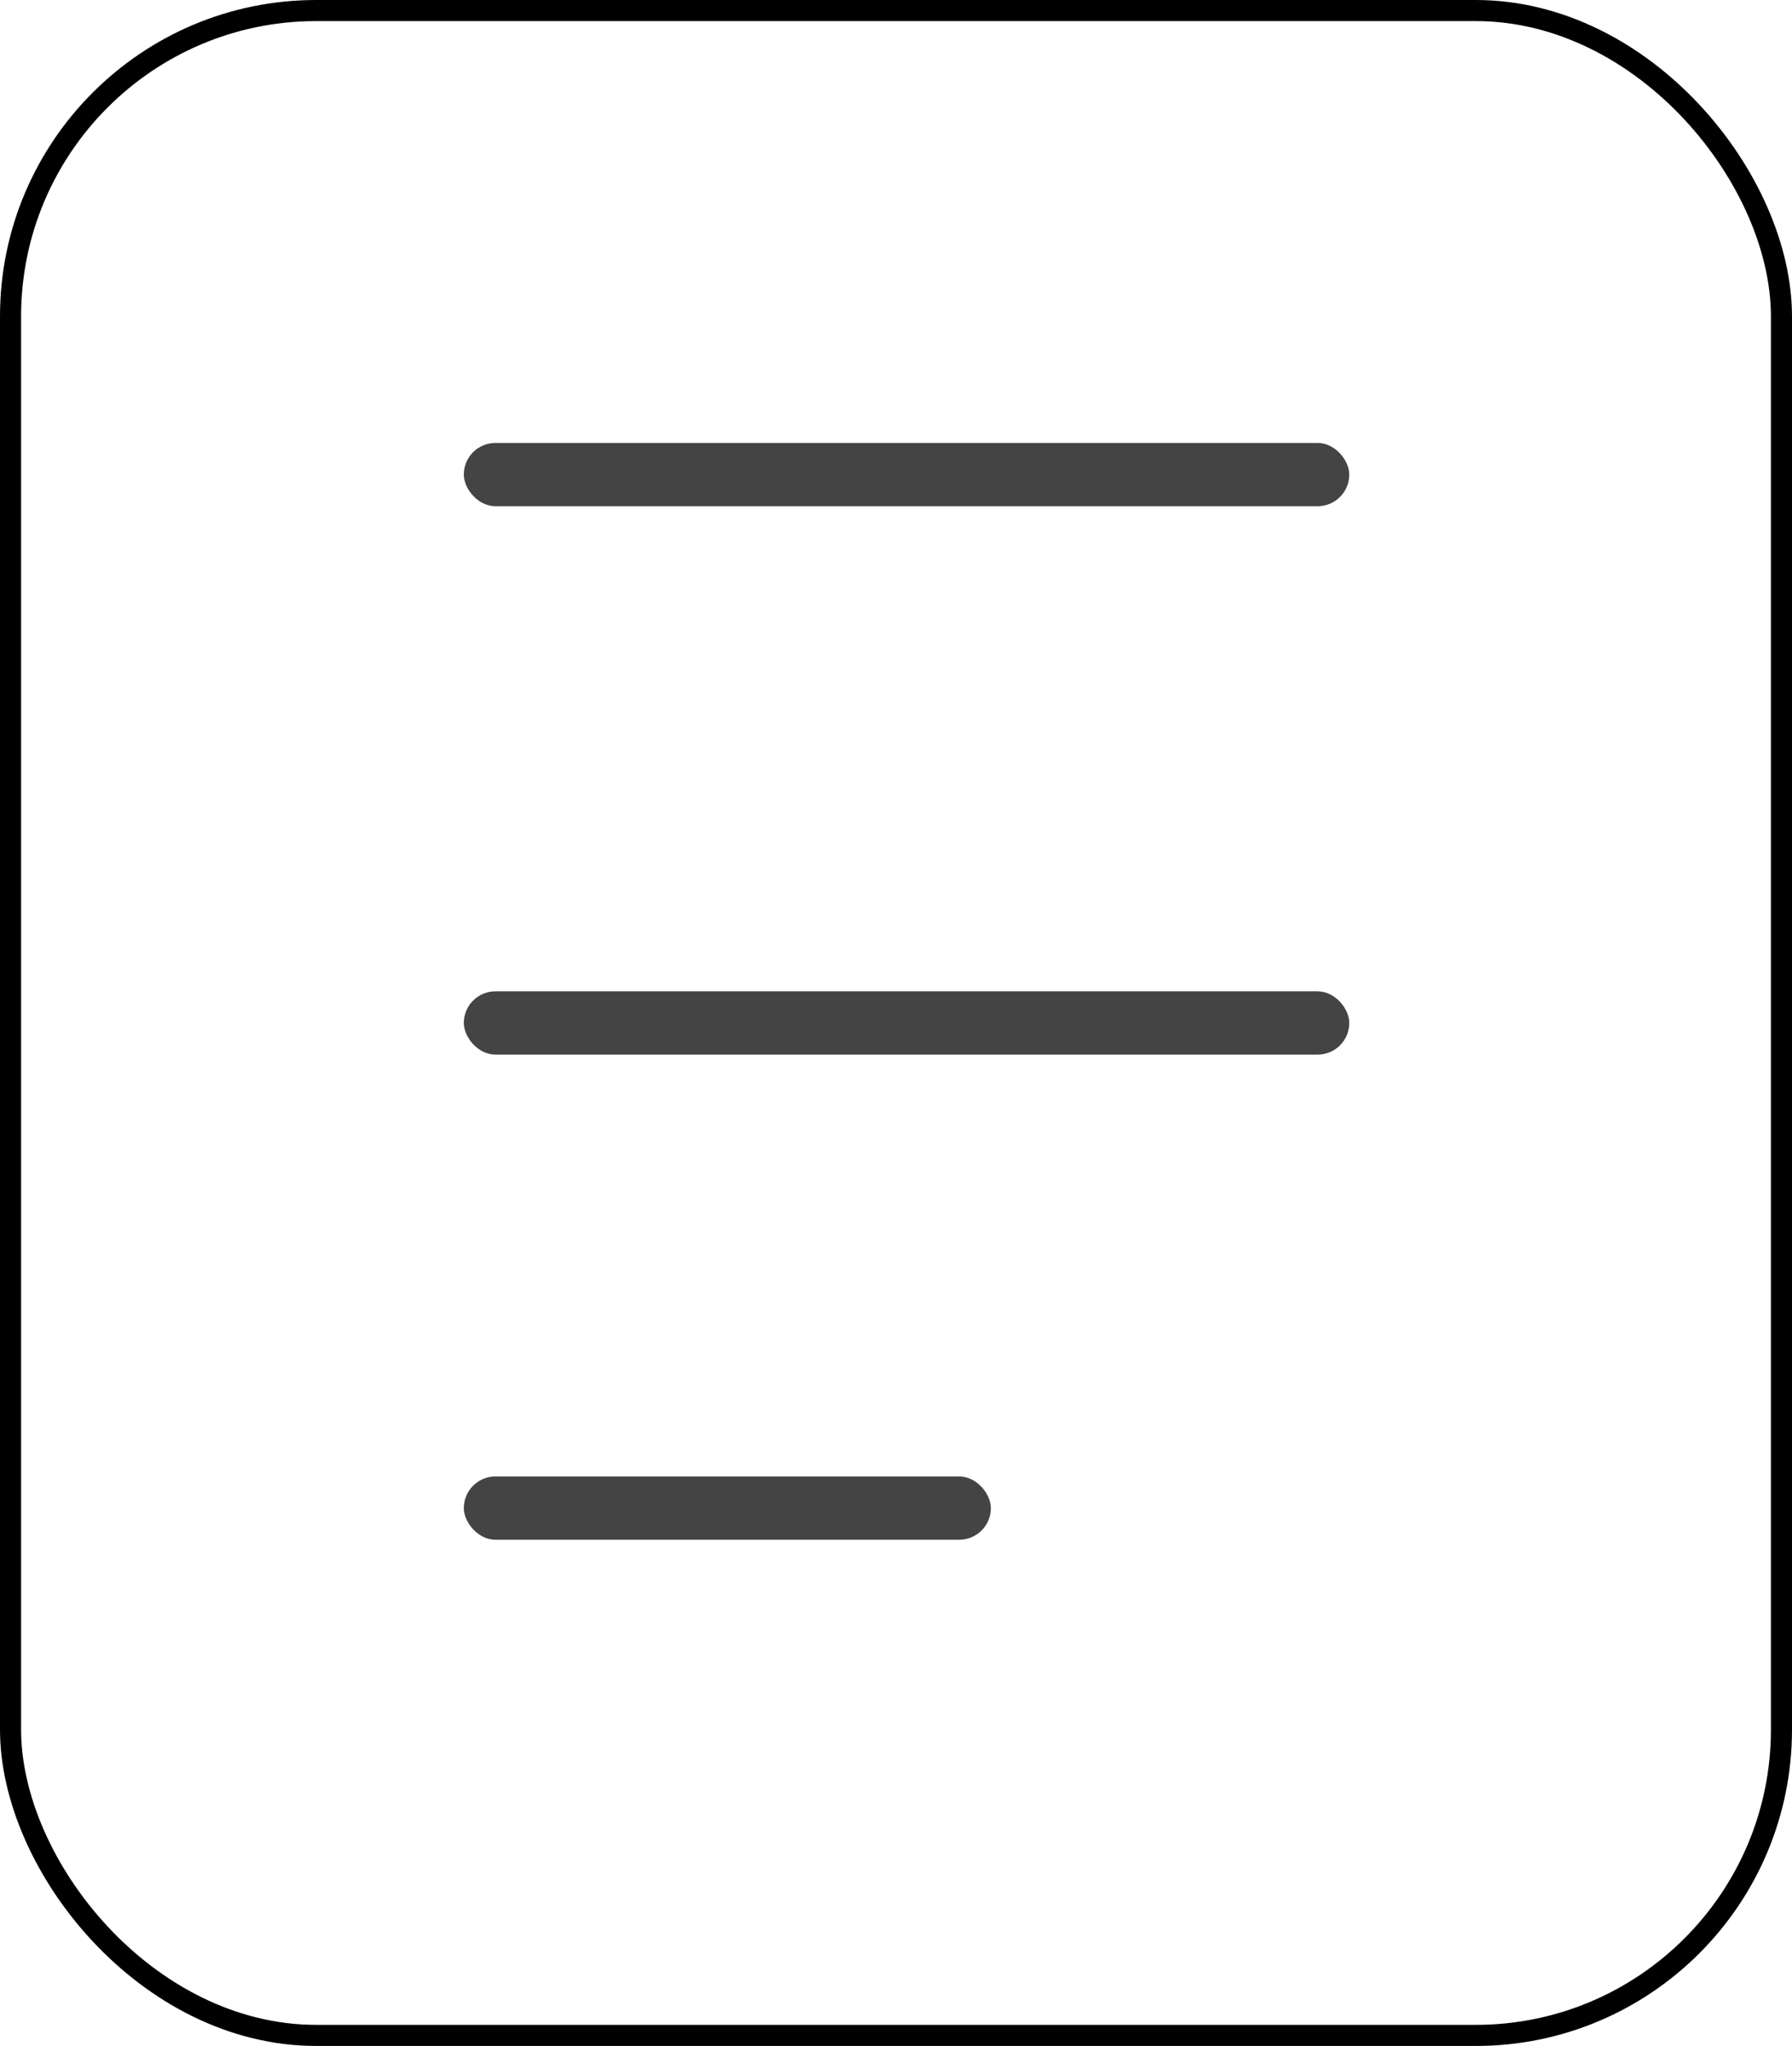 <svg width="85" height="97" viewBox="0 0 85 97" fill="none" xmlns="http://www.w3.org/2000/svg">
<g id="Frame 23">
<rect x="0.5" y="0.5" width="84" height="96" rx="14.5" stroke="black"/>
<rect id="Rectangle 5" x="22" y="21" width="42" height="3" rx="1.5" fill="#444444"/>
<rect id="Rectangle 6" x="22" y="47" width="42" height="3" rx="1.5" fill="#444444"/>
<rect id="Rectangle 7" x="22" y="70" width="25" height="3" rx="1.5" fill="#444444"/>
</g>
</svg>
